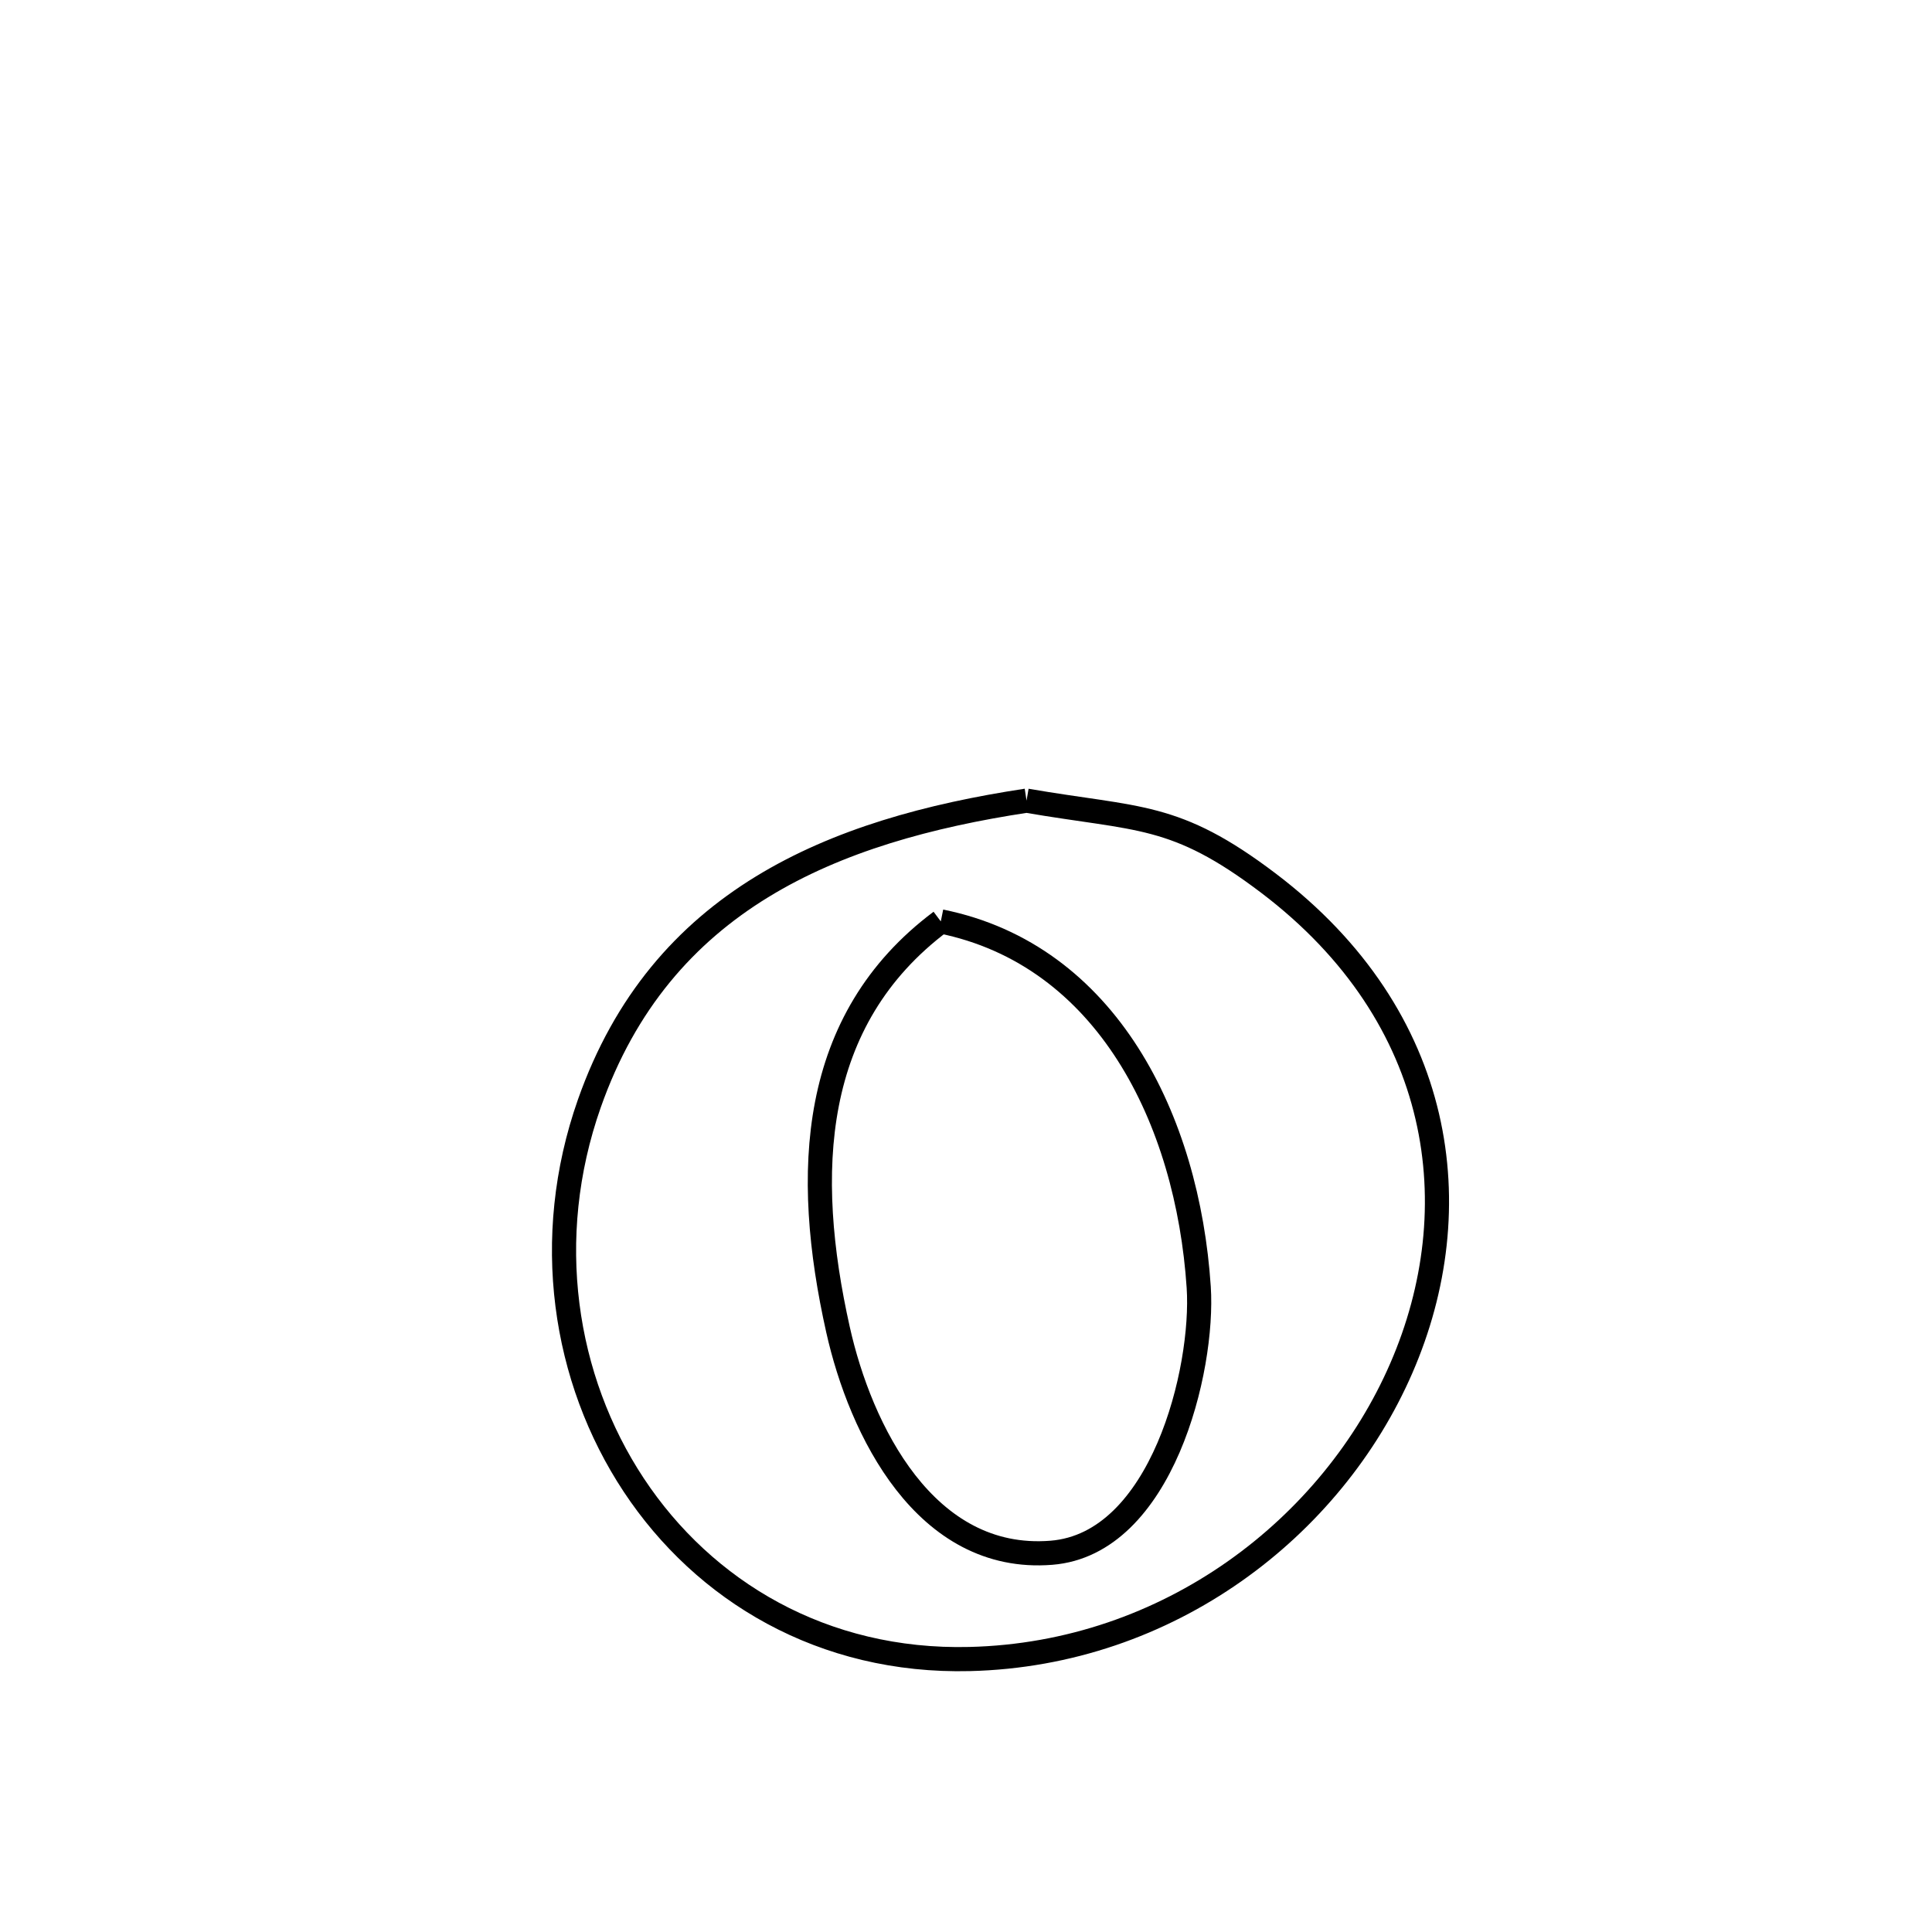 <svg xmlns="http://www.w3.org/2000/svg" viewBox="0.0 0.0 24.0 24.0" height="200px" width="200px"><path fill="none" stroke="black" stroke-width=".3" stroke-opacity="1.0"  filling="0" d="M12.752 9.946 L12.752 9.946 C14.15 10.187 14.592 10.088 15.756 10.97 C17.957 12.639 18.267 15.018 17.408 16.995 C16.55 18.973 14.522 20.549 12.046 20.609 C10.221 20.654 8.745 19.766 7.873 18.448 C7.001 17.13 6.732 15.382 7.321 13.708 C8.209 11.185 10.337 10.312 12.752 9.946 L12.752 9.946"></path>
<path fill="none" stroke="black" stroke-width=".3" stroke-opacity="1.0"  filling="0" d="M11.687 11.446 L11.687 11.446 C13.75 11.863 14.754 13.909 14.891 15.991 C14.958 17.011 14.435 19.18 13.06 19.289 C11.493 19.414 10.688 17.762 10.41 16.517 C9.975 14.573 10.054 12.669 11.687 11.446 L11.687 11.446"></path></svg>